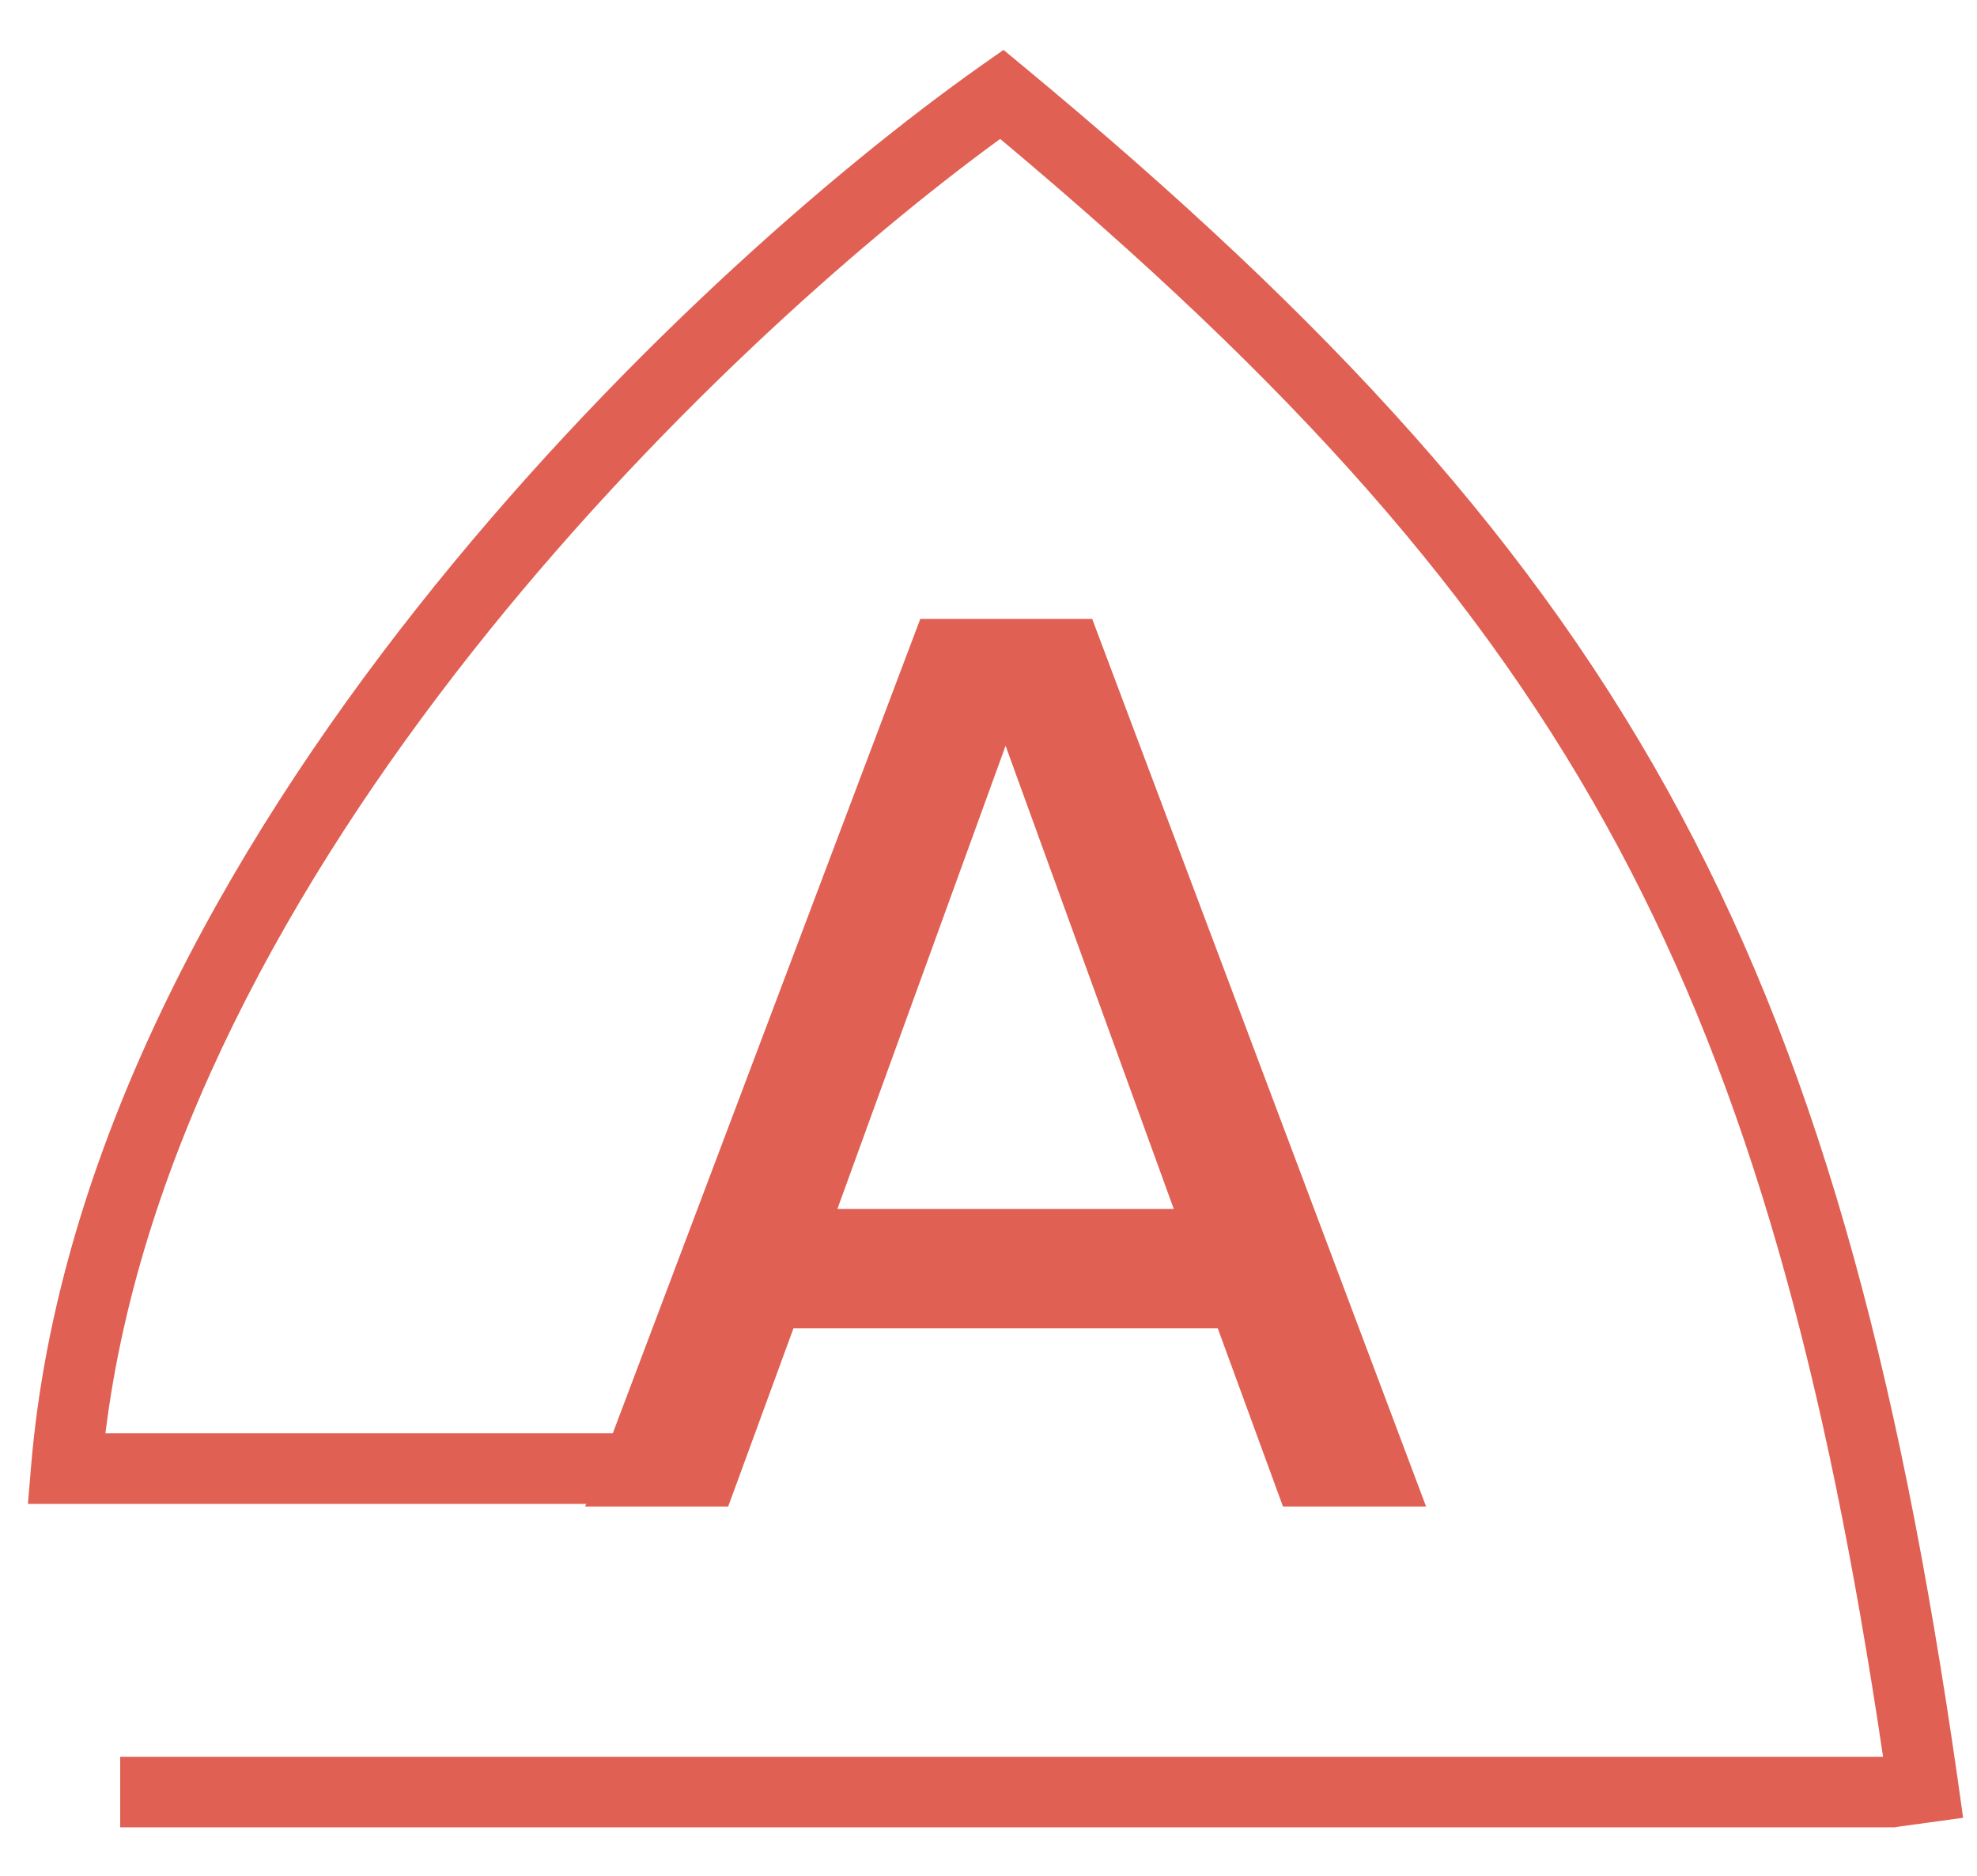 <svg width="39" height="37" viewBox="0 0 39 37" fill="none" xmlns="http://www.w3.org/2000/svg">
<path d="M20.206 1.324C26.246 6.33 30.316 10.756 33.155 16.062C35.992 21.364 37.573 27.493 38.726 35.855L37.395 36.038V36.043H37.36L37.347 36.045V36.043H2.371V34.652H37.147C36.023 27.079 34.497 21.521 31.928 16.72C29.269 11.752 25.466 7.542 19.73 2.74C16.919 4.79 12.852 8.382 9.312 12.862C5.743 17.381 2.761 22.736 2.08 28.271H14.326V29.664H0.551L0.614 28.909C1.137 22.718 4.411 16.821 8.221 11.999C12.036 7.169 16.446 3.345 19.36 1.291L19.796 0.984L20.206 1.324Z" fill="#E06053"/>
<path d="M11.543 29.715L18.154 12.209H21.546L28.132 29.715H25.309L24.022 26.199H15.653L14.365 29.715H11.543ZM16.519 23.846H23.155L19.837 14.71L16.519 23.846Z" fill="#E06053"/>
</svg>
